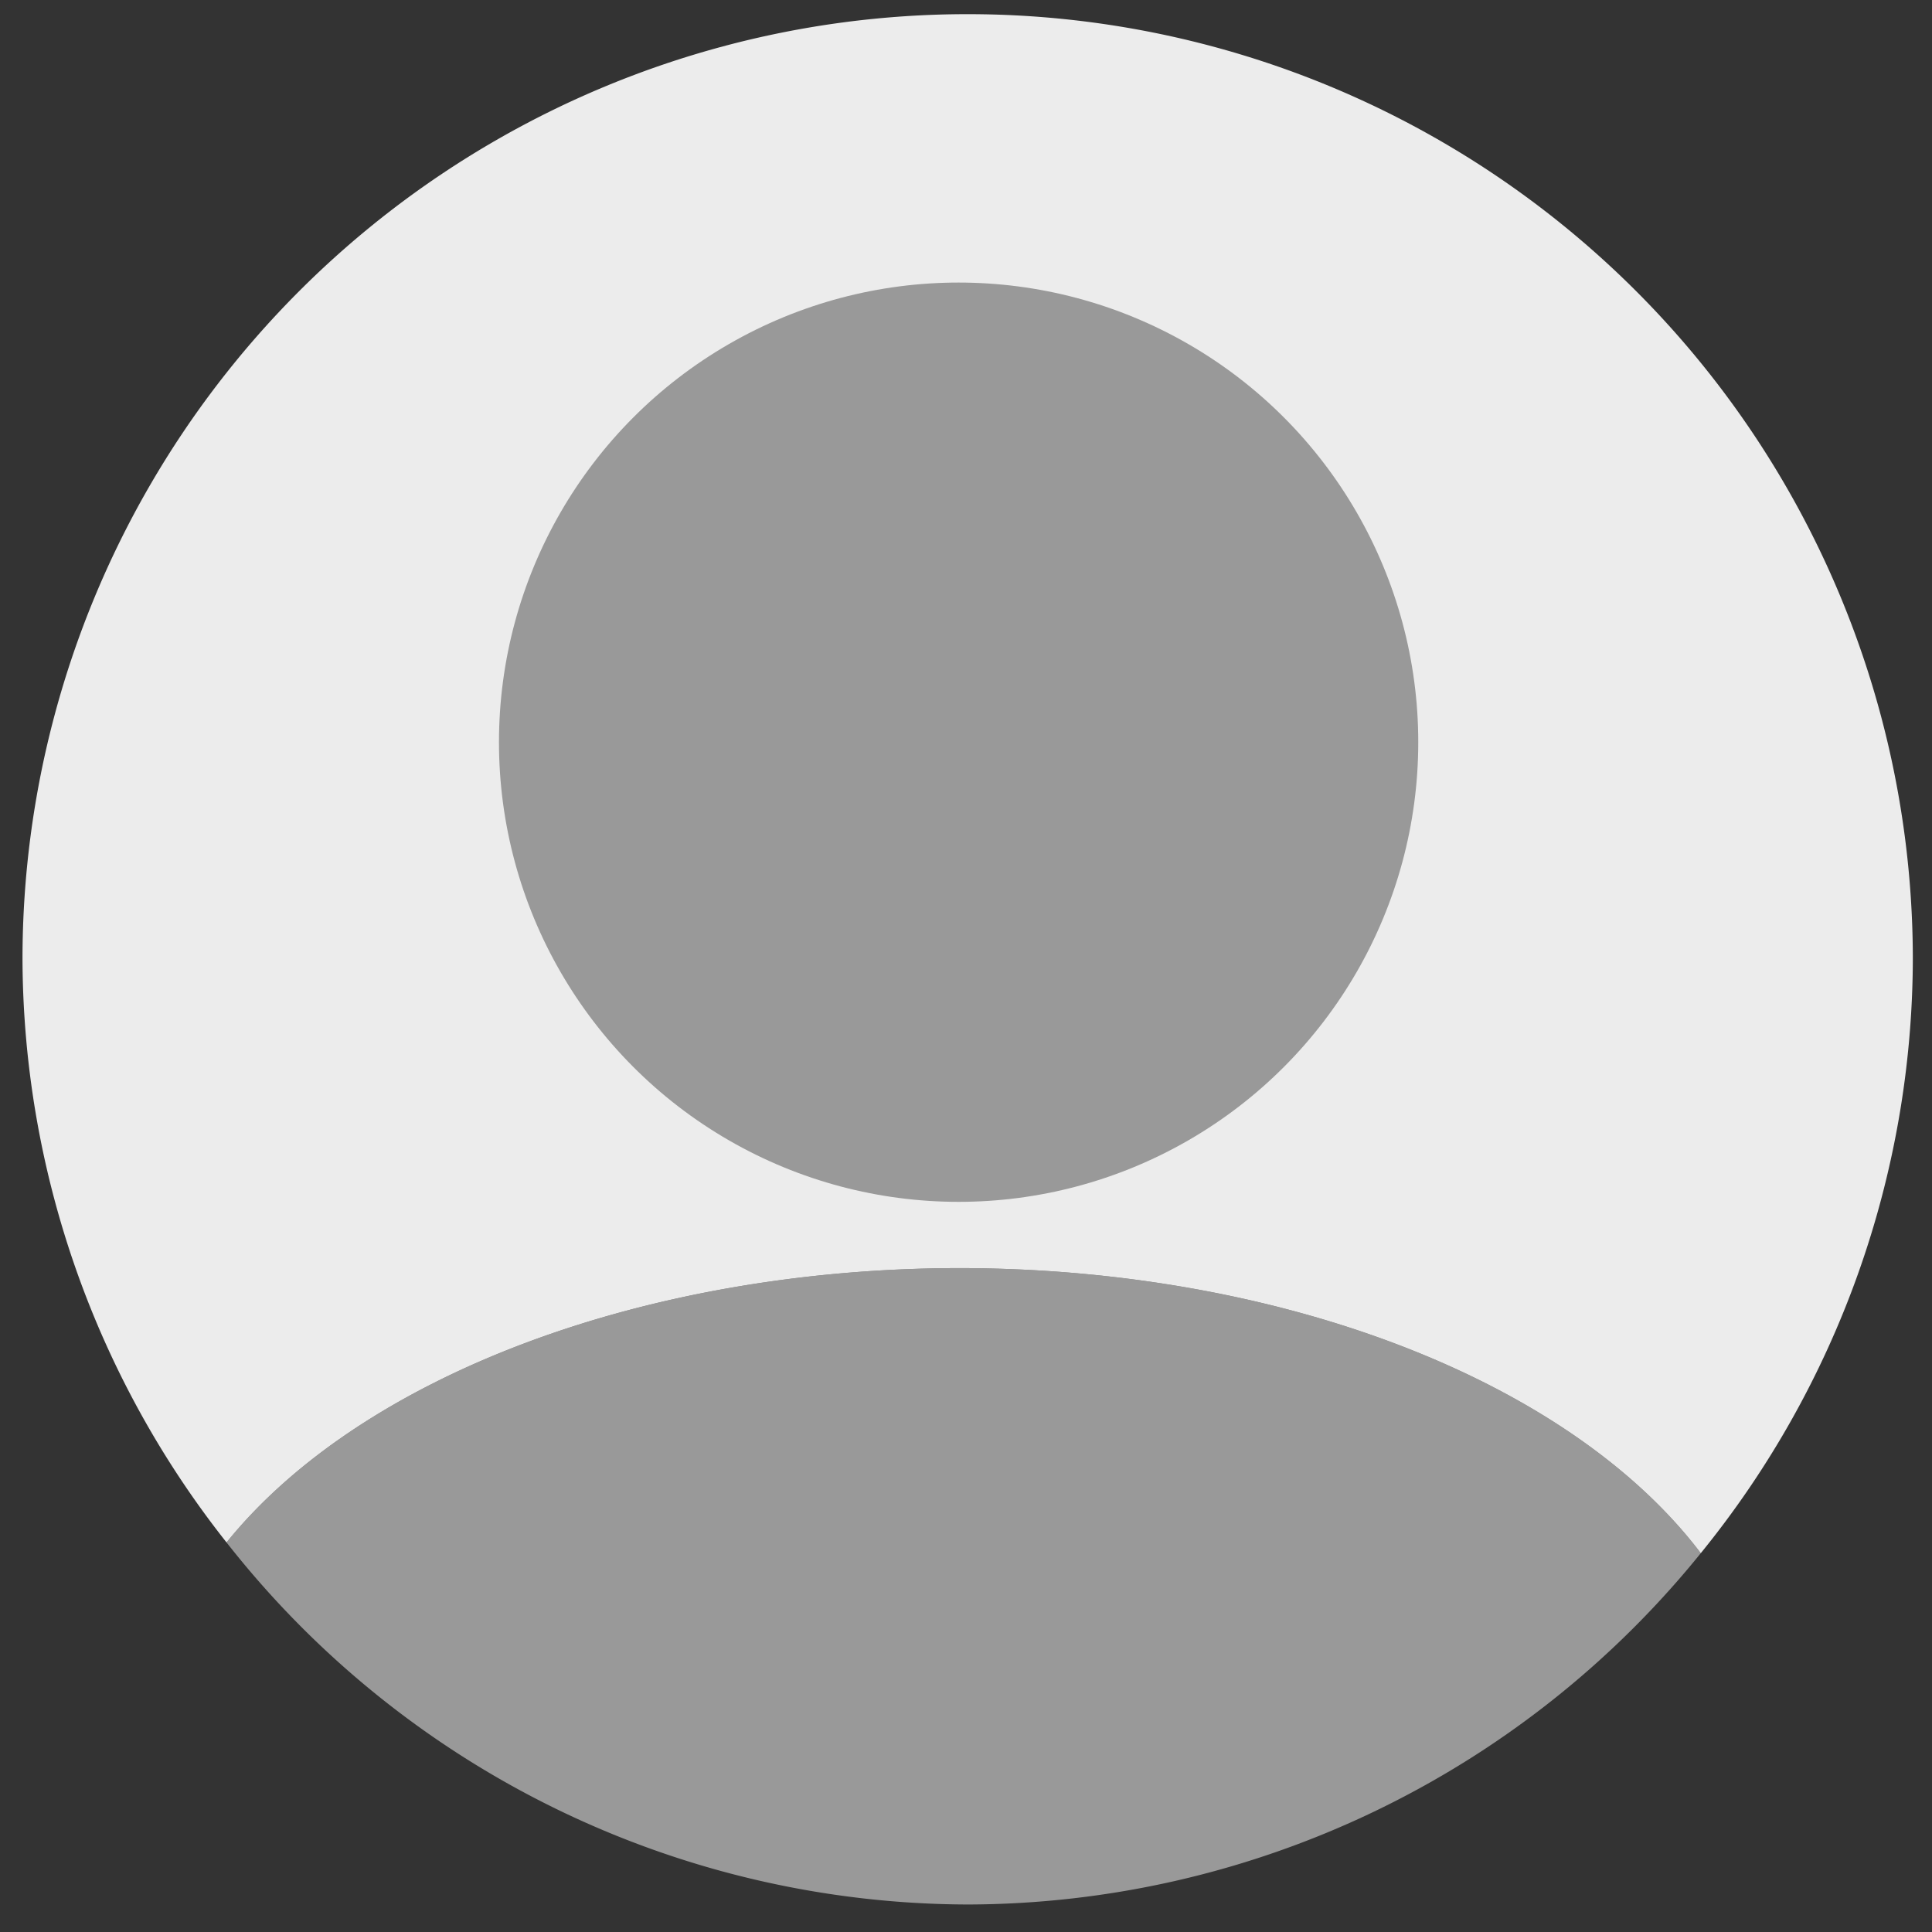 <?xml version="1.0" encoding="UTF-8" standalone="no"?>
<!-- Generator: Adobe Illustrator 25.0.0, SVG Export Plug-In . SVG Version: 6.00 Build 0)  -->

<svg
   version="1.1"
   id="_x38_8ce59e9-c4b8-4d1d-9d7a-ce0190159aa8"
   x="0px"
   y="0px"
   viewBox="0 0 231.8 231.8"
   style="enable-background:new 0 0 231.8 231.8;"
   xml:space="preserve"
   sodipodi:docname="blank_user.svg"
   inkscape:version="1.3.2 (091e20ef0f, 2023-11-25, custom)"
   xmlns:inkscape="http://www.inkscape.org/namespaces/inkscape"
   xmlns:sodipodi="http://sodipodi.sourceforge.net/DTD/sodipodi-0.dtd"
   xmlns="http://www.w3.org/2000/svg"
   xmlns:svg="http://www.w3.org/2000/svg"><rect x="0" y="0" width="231.8" height="231.8" fill="#333333" stroke="none"/><defs
   id="defs12" /><sodipodi:namedview
   id="namedview12"
   pagecolor="#505050"
   bordercolor="#eeeeee"
   borderopacity="1"
   inkscape:showpageshadow="0"
   inkscape:pageopacity="0"
   inkscape:pagecheckerboard="0"
   inkscape:deskcolor="#d1d1d1"
   inkscape:zoom="1.4213513"
   inkscape:cx="163.92851"
   inkscape:cy="114.32782"
   inkscape:window-width="1366"
   inkscape:window-height="699"
   inkscape:window-x="0"
   inkscape:window-y="0"
   inkscape:window-maximized="1"
   inkscape:current-layer="_x38_8ce59e9-c4b8-4d1d-9d7a-ce0190159aa8" />
<style
   type="text/css"
   id="style1">
	.st0{opacity:0.5;}
	.st1{fill:url(#SVGID_1_);}
	.st2{fill:#F5F5F5;}
	.st3{fill:#4E73DF;}
	.st4{fill:#72351C;}
	.st5{opacity:0.1;enable-background:new    ;}
	.st6{fill:#FDA57D;}
</style>

<path
   id="circle4"
   style="fill:#999999;fill-opacity:1"
   class="st2"
   d="M 204.059,186.348 A 97.684,58.026 0 0 0 115.014,152.146 97.684,58.026 0 0 0 27.18,185.061 113.4,113.4 0 0 0 116.1,228.5 113.4,113.4 0 0 0 204.059,186.348 Z" /><path
   id="path12"
   style="fill:#ececec"
   class="st2"
   d="M 116.1 1.699 A 113.4 113.4 0 0 0 2.699 115.1 A 113.4 113.4 0 0 0 27.18 185.061 A 97.684 58.026 0 0 1 115.014 152.146 A 97.684 58.026 0 0 1 204.059 186.348 A 113.4 113.4 0 0 0 229.5 115.1 A 113.4 113.4 0 0 0 116.1 1.699 z " />





<circle
   class="st6"
   cx="115.014"
   cy="89.049"
   r="55.148"
   id="circle7"
   style="stroke-width:1.096;fill:#999999" />






</svg>
